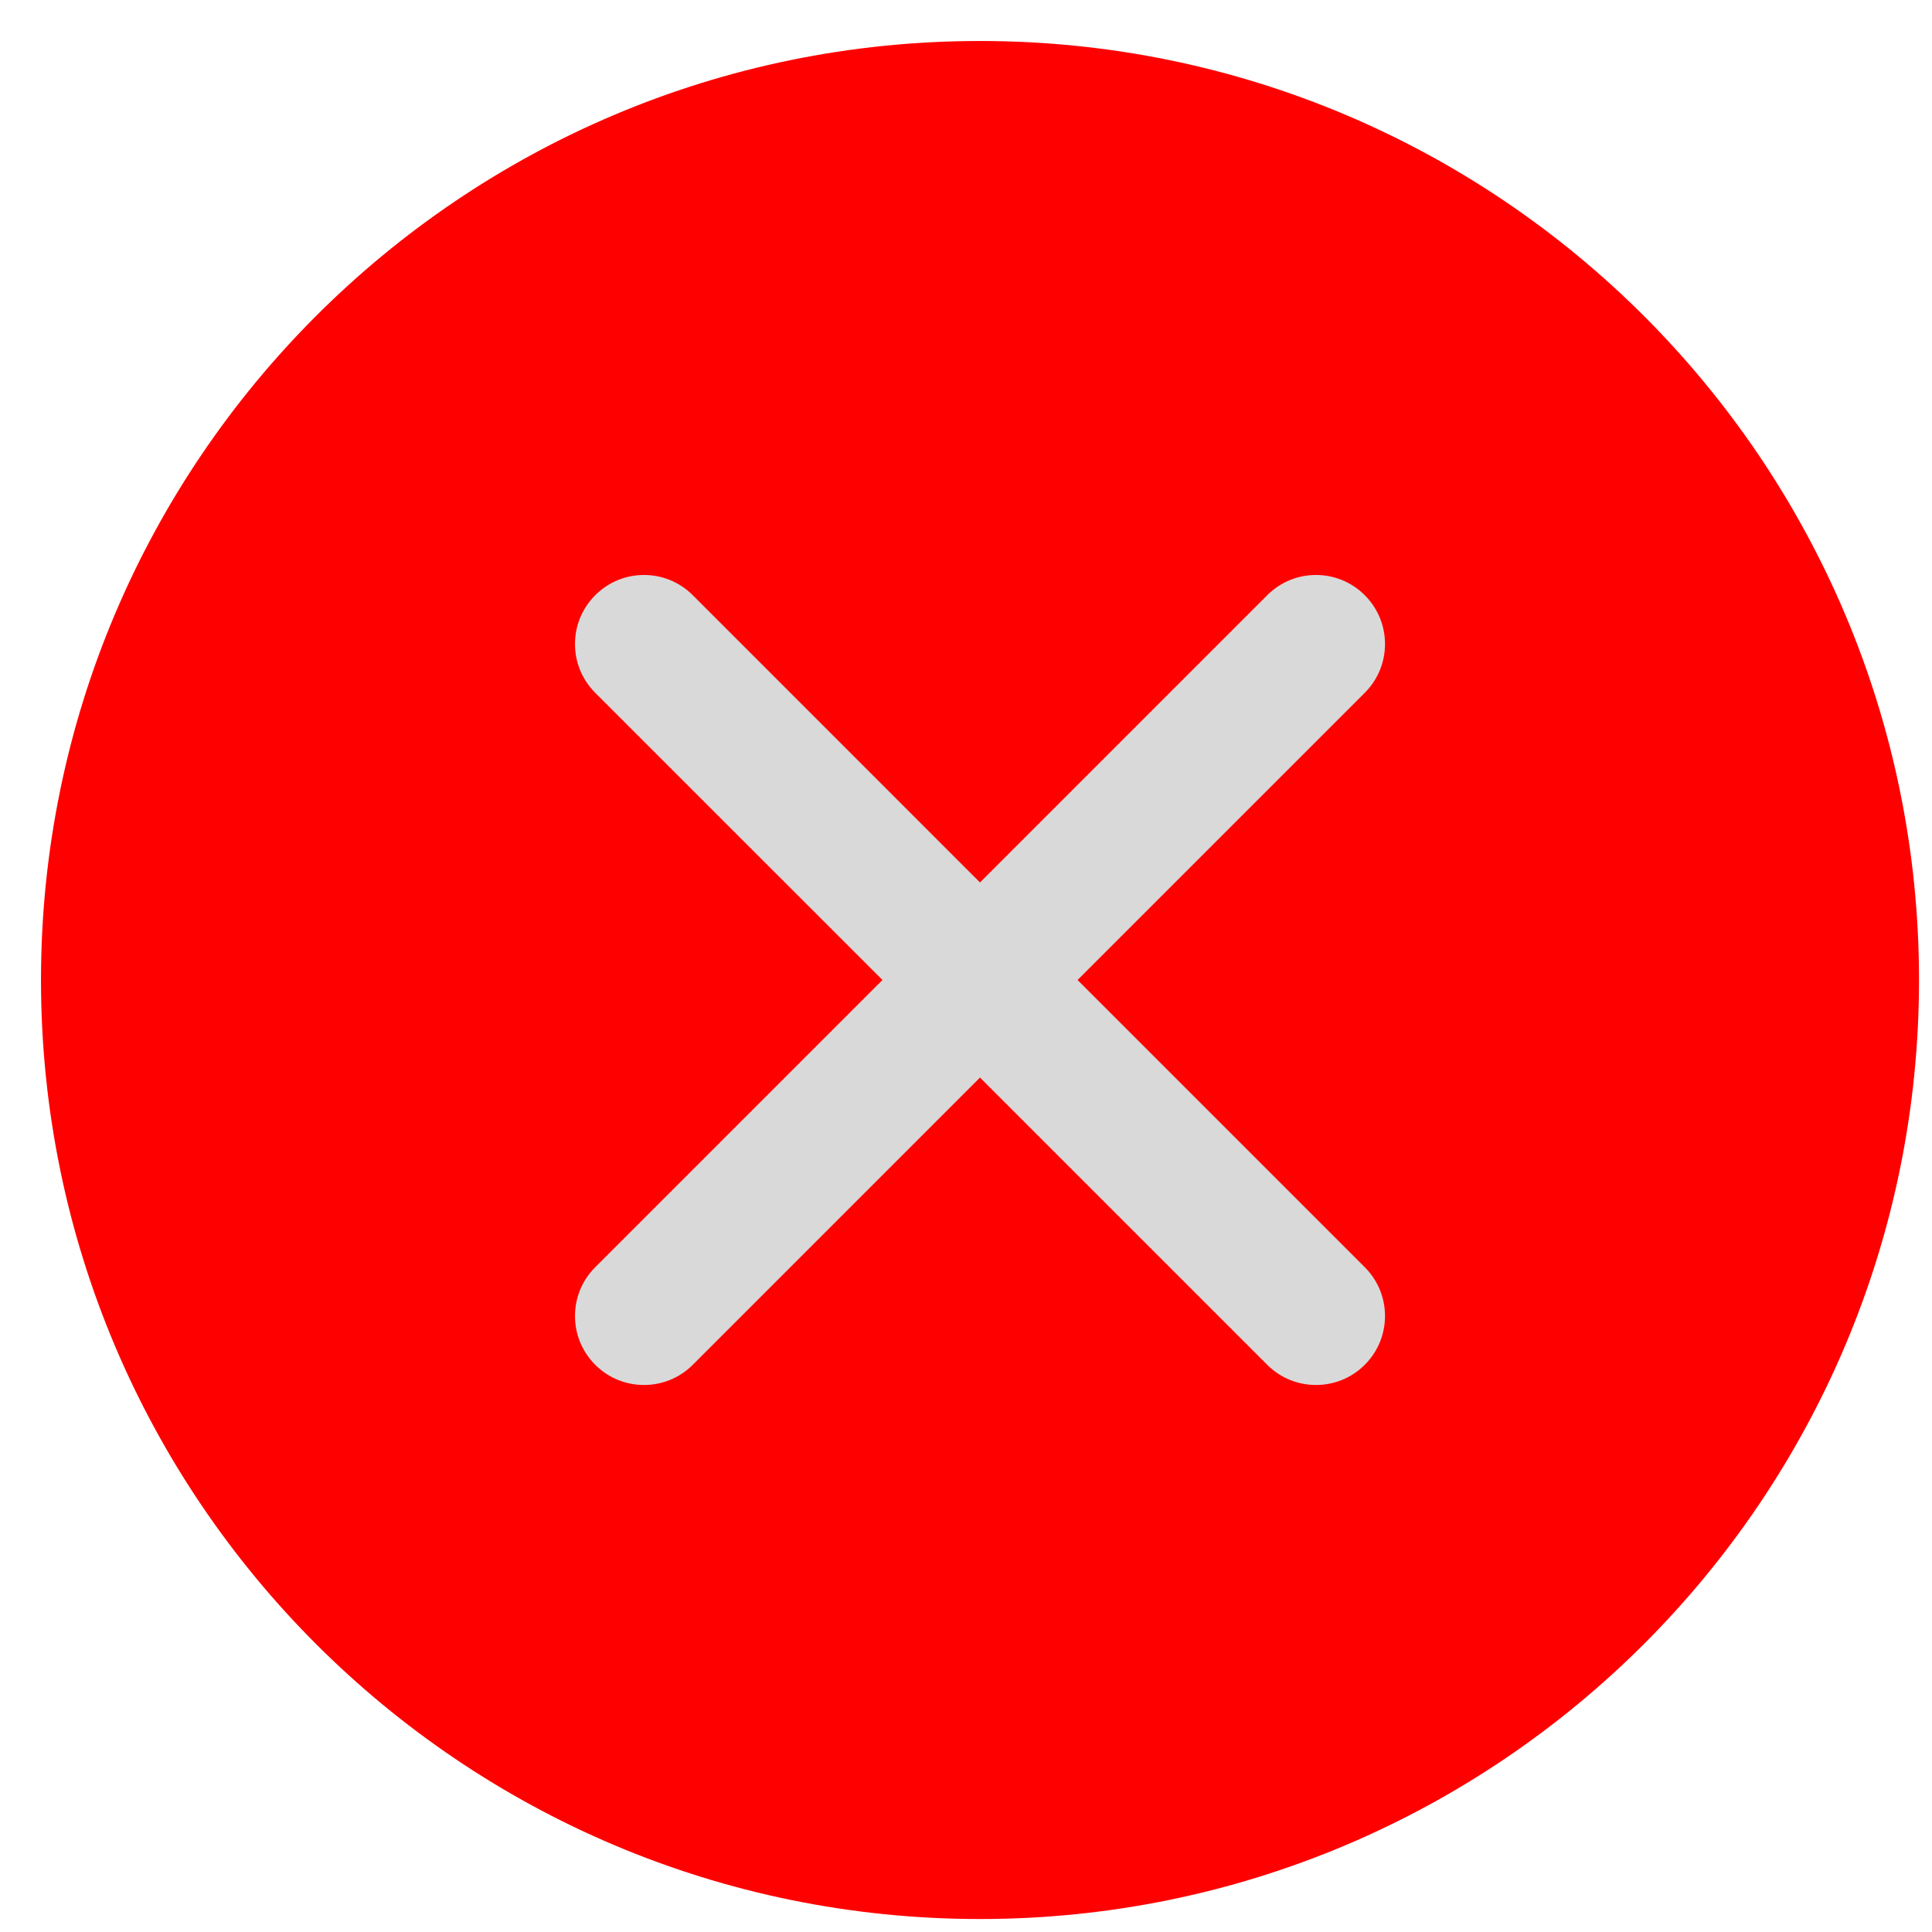 <svg width="46" height="46" viewBox="0 0 46 46" fill="none" xmlns="http://www.w3.org/2000/svg">
<circle cx="23" cy="23" r="21" fill="#D9D9D9"/>
<path d="M23.333 2C11.549 2 2 11.552 2 23.333C2 35.115 11.549 44.667 23.333 44.667C35.117 44.667 44.667 35.115 44.667 23.333C44.667 11.552 35.117 2 23.333 2ZM33.219 29.448C34.261 30.491 34.261 32.176 33.219 33.219C32.699 33.739 32.016 34 31.333 34C30.651 34 29.968 33.739 29.448 33.219L23.333 27.104L17.219 33.219C16.699 33.739 16.016 34 15.333 34C14.651 34 13.968 33.739 13.448 33.219C12.405 32.176 12.405 30.491 13.448 29.448L19.563 23.333L13.448 17.219C12.405 16.176 12.405 14.491 13.448 13.448C14.491 12.405 16.176 12.405 17.219 13.448L23.333 19.563L29.448 13.448C30.491 12.405 32.176 12.405 33.219 13.448C34.261 14.491 34.261 16.176 33.219 17.219L27.104 23.333L33.219 29.448Z" fill="#FF0000" stroke="#FF0000" stroke-width="2.048"/>
</svg>
